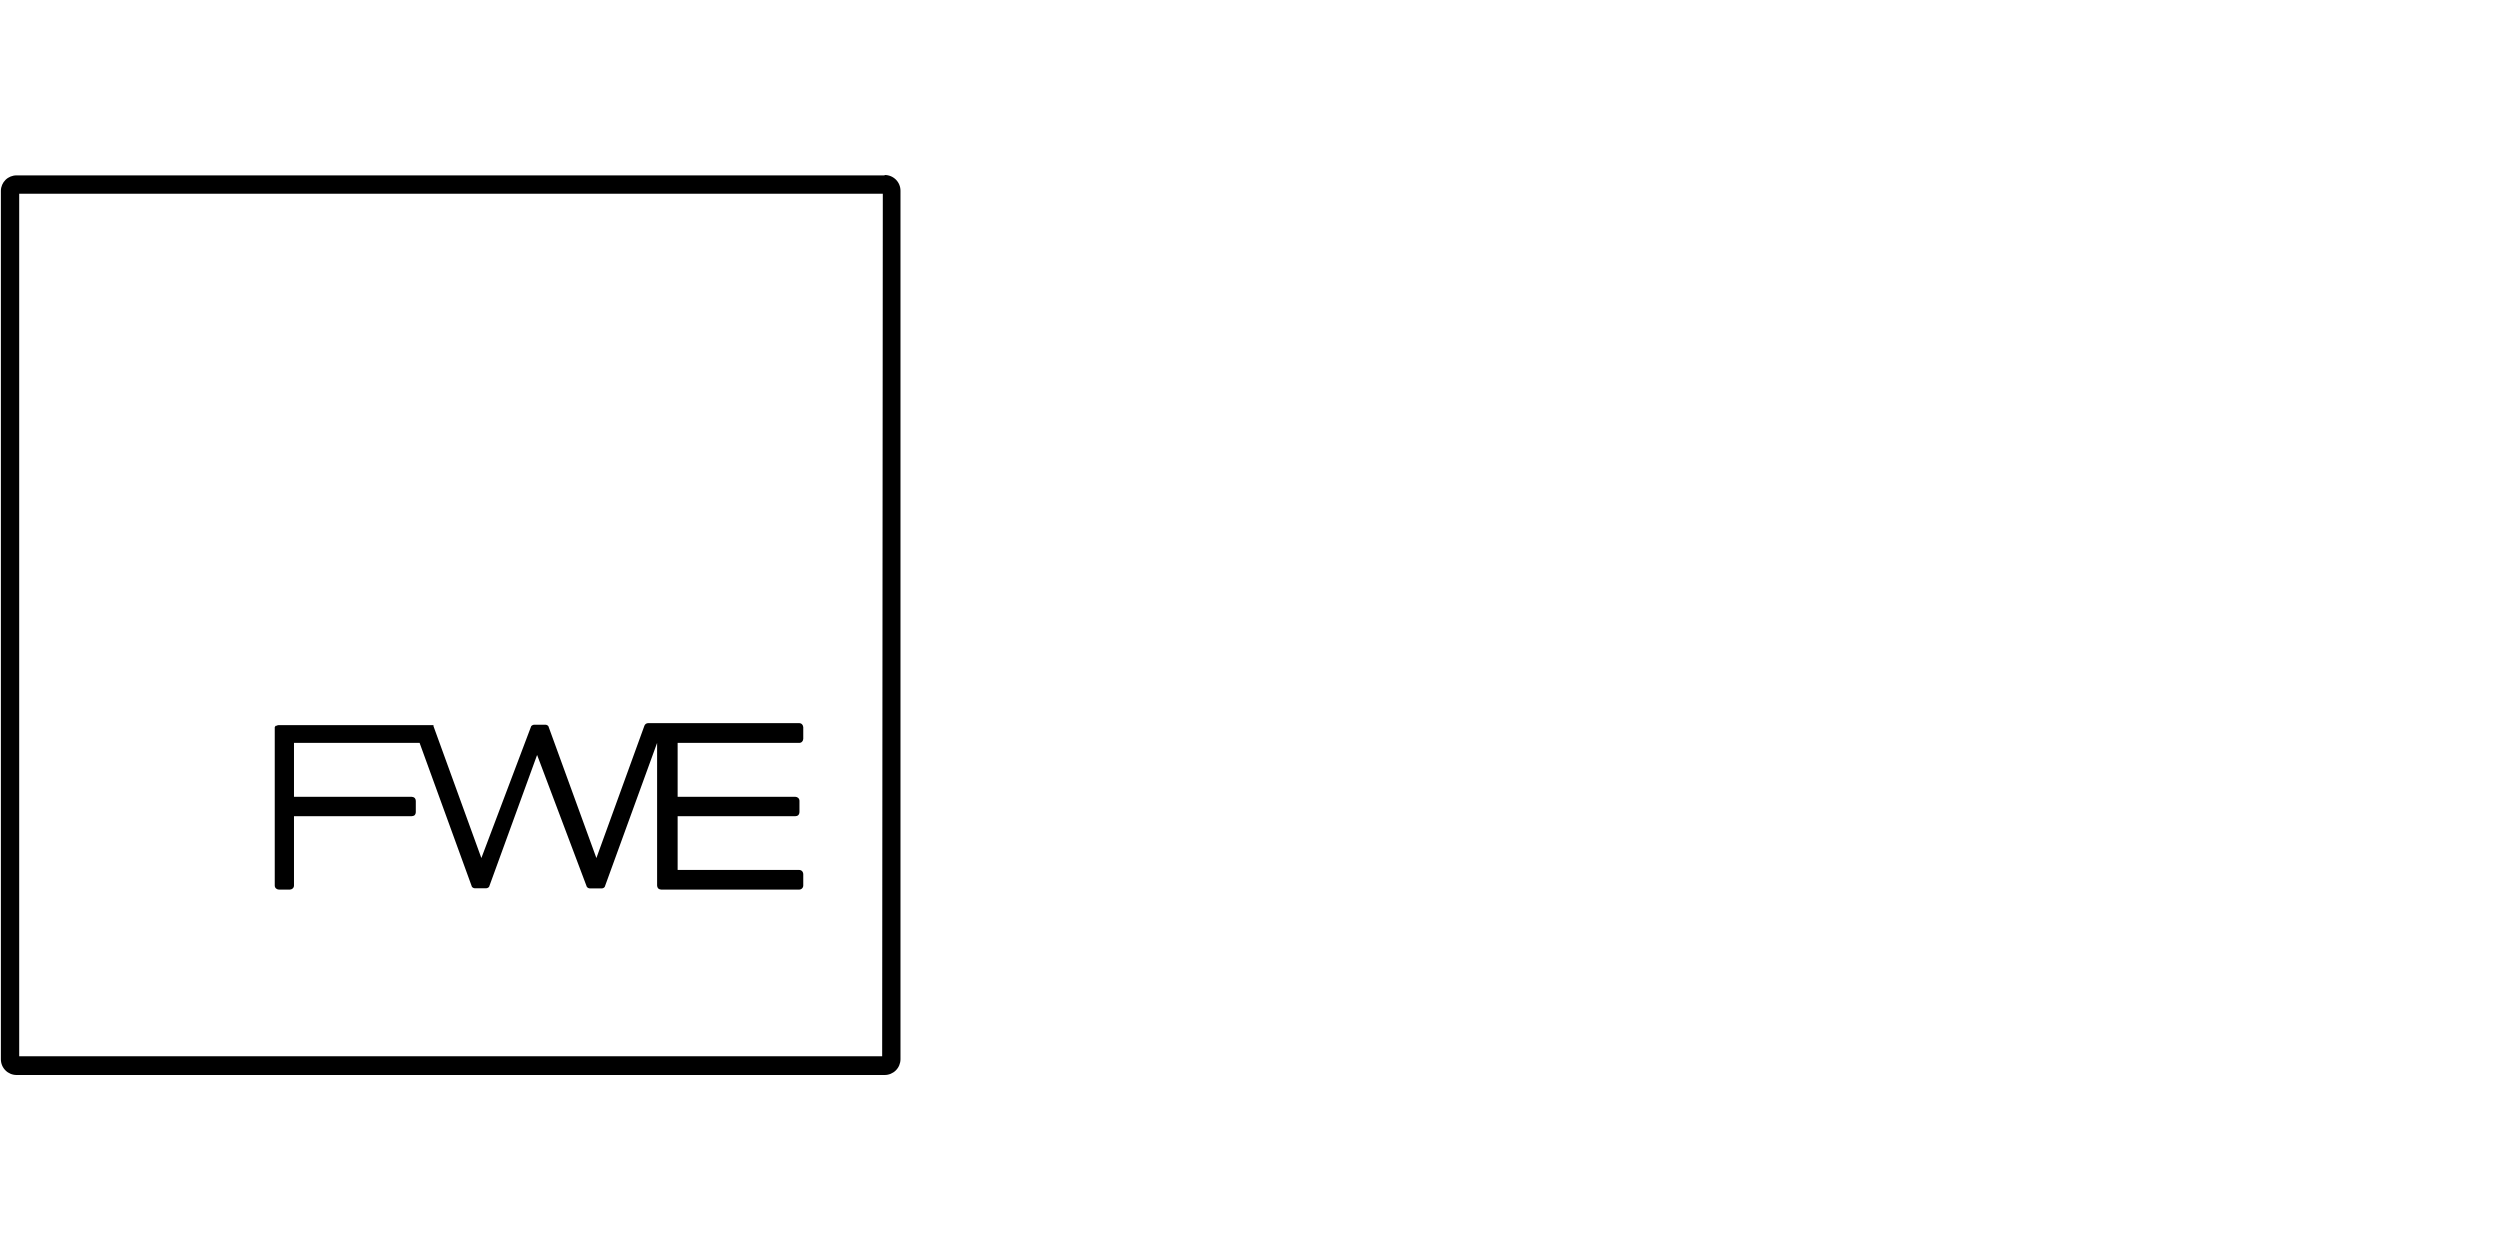 <svg xmlns="http://www.w3.org/2000/svg" focusable="false" role="img" viewBox="0 0 200 100" fill="currentColor">
  <path d="M70.772 14.031H1.326C0.998 14.029 0.681 14.156 0.446 14.385C0.211 14.615 0.076 14.928 0.07 15.256V84.744C0.07 85.077 0.202 85.397 0.438 85.632C0.674 85.868 0.993 86 1.326 86H70.772C71.106 86 71.427 85.868 71.664 85.633C71.901 85.397 72.036 85.078 72.039 84.744V15.256C72.039 15.09 72.006 14.926 71.942 14.773C71.878 14.62 71.785 14.481 71.667 14.364C71.549 14.248 71.409 14.155 71.256 14.093C71.102 14.03 70.938 13.999 70.772 14V14.031ZM70.573 84.503H1.536V15.497H70.625L70.573 84.503ZM22.294 71.167H23.194C23.28 71.164 23.361 71.13 23.424 71.072C23.454 71.042 23.478 71.006 23.494 70.967C23.511 70.927 23.519 70.885 23.519 70.842V65.294H32.94C33.028 65.295 33.113 65.265 33.181 65.21C33.233 65.145 33.262 65.064 33.264 64.98V64.069C33.264 63.985 33.234 63.904 33.181 63.839C33.114 63.78 33.029 63.747 32.94 63.745H23.519V59.432H33.568L37.755 70.947C37.784 70.981 37.819 71.008 37.859 71.028C37.898 71.048 37.941 71.059 37.986 71.062H38.896C38.985 71.055 39.068 71.013 39.127 70.947L42.968 60.395L46.946 70.947C46.975 70.984 47.011 71.014 47.053 71.036C47.095 71.058 47.14 71.07 47.187 71.072H48.15C48.196 71.07 48.24 71.058 48.28 71.036C48.319 71.014 48.354 70.984 48.38 70.947L52.568 59.432V70.842C52.569 70.926 52.598 71.007 52.651 71.072C52.718 71.131 52.803 71.165 52.892 71.167H63.936C63.979 71.167 64.021 71.158 64.06 71.142C64.1 71.126 64.135 71.102 64.166 71.072C64.196 71.041 64.22 71.006 64.236 70.966C64.252 70.927 64.261 70.885 64.261 70.842V69.942C64.261 69.849 64.228 69.76 64.166 69.691C64.136 69.66 64.1 69.637 64.061 69.621C64.021 69.604 63.979 69.596 63.936 69.596H54.211V65.294H63.633C63.717 65.297 63.8 65.267 63.863 65.21C63.922 65.148 63.955 65.066 63.957 64.98V64.069C63.957 64.026 63.949 63.984 63.933 63.945C63.917 63.905 63.893 63.869 63.863 63.839C63.8 63.781 63.718 63.747 63.633 63.745H54.211V59.432H63.936C63.979 59.432 64.021 59.424 64.061 59.408C64.1 59.392 64.136 59.368 64.166 59.338C64.225 59.275 64.258 59.193 64.261 59.107V58.176C64.256 58.09 64.223 58.009 64.166 57.945C64.136 57.915 64.1 57.892 64.061 57.875C64.021 57.859 63.979 57.851 63.936 57.851H51.856C51.79 57.85 51.725 57.869 51.67 57.907C51.616 57.944 51.574 57.998 51.552 58.06L47.711 68.644L43.869 58.092C43.84 58.058 43.805 58.03 43.766 58.011C43.726 57.991 43.683 57.979 43.639 57.977H42.738C42.646 57.983 42.56 58.024 42.497 58.092L38.509 68.644L34.678 58.092C34.681 58.064 34.681 58.036 34.678 58.008C34.678 58.008 34.678 58.008 34.615 58.008H34.5H22.294C22.234 58.009 22.176 58.028 22.126 58.06H22.064C22.027 58.092 21.999 58.132 21.98 58.176V70.842C21.98 70.885 21.988 70.927 22.004 70.967C22.02 71.006 22.044 71.042 22.074 71.072C22.138 71.129 22.219 71.162 22.304 71.167"/>
</svg>
